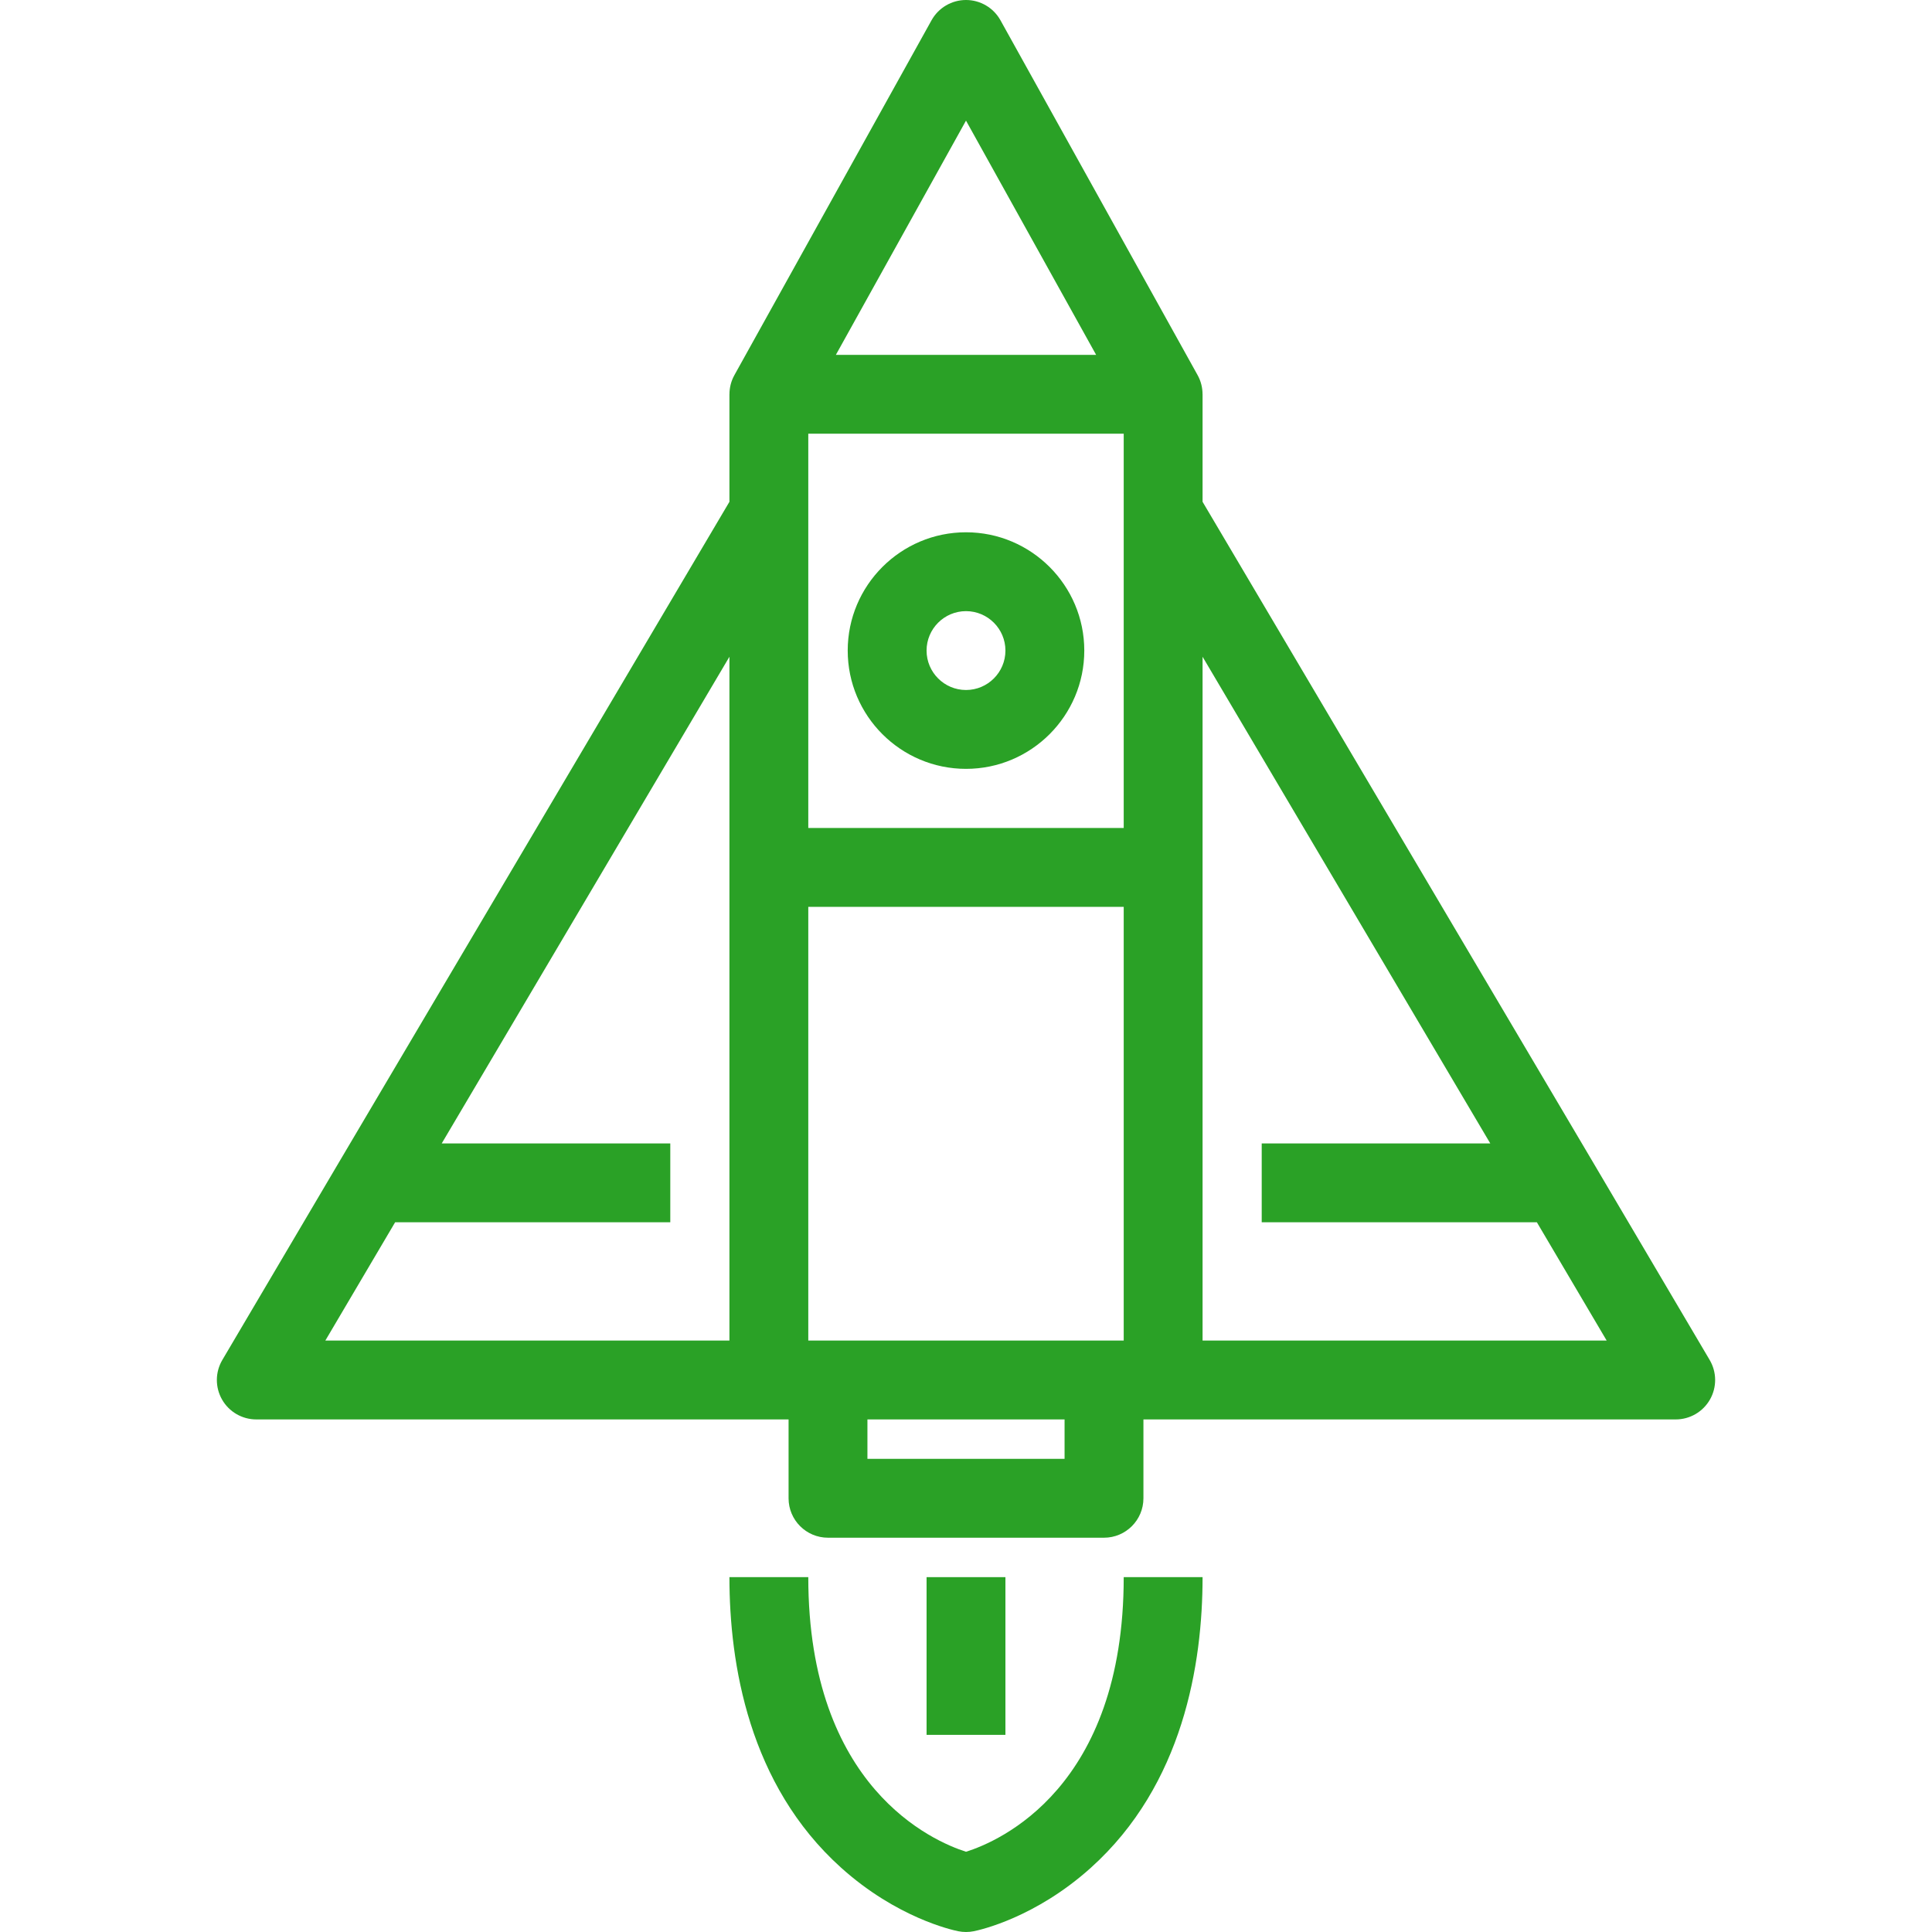 <?xml version="1.0" encoding="UTF-8" standalone="no"?>
<!-- Generator: Adobe Illustrator 19.0.0, SVG Export Plug-In . SVG Version: 6.00 Build 0)  -->
<svg
   version="1.1"
   id="Layer_1"
   x="0px"
   y="0px"
   viewBox="0 0 490 490"
   style="enable-background:new 0 0 490 490;"
   xml:space="preserve"
   sodipodi:docname="startupsolution.svg"
   inkscape:version="1.2.1 (9c6d41e4, 2022-07-14)"
   xmlns:inkscape="http://www.inkscape.org/namespaces/inkscape"
   xmlns:sodipodi="http://sodipodi.sourceforge.net/DTD/sodipodi-0.dtd"
   xmlns="http://www.w3.org/2000/svg"
   xmlns:svg="http://www.w3.org/2000/svg">
  <defs
   id="defs471" />
  <sodipodi:namedview
   id="namedview469"
   pagecolor="#505050"
   bordercolor="#eeeeee"
   borderopacity="1"
   inkscape:showpageshadow="0"
   inkscape:pageopacity="0"
   inkscape:pagecheckerboard="0"
   inkscape:deskcolor="#505050"
   showgrid="false"
   inkscape:zoom="0.48163265"
   inkscape:cx="243.96186"
   inkscape:cy="245"
   inkscape:window-width="1280"
   inkscape:window-height="456"
   inkscape:window-x="0"
   inkscape:window-y="25"
   inkscape:window-maximized="0"
   inkscape:current-layer="Layer_1" />
  <g
   id="g436"
   style="fill:#2AA126">
    <g
   id="g434"
   style="fill:#2AA126">
      <g
   id="g432"
   style="fill:#2AA126">
        <path
   d="M433.612,344.918l-29.506-50.007L305,127.265V100h-0.007c0-1.672-0.412-3.345-1.251-4.856l-50-90     C251.978,1.969,248.632,0,245,0s-6.978,1.969-8.742,5.144l-50,90c-0.839,1.511-1.251,3.185-1.251,4.856H185v27.265L85.89,294.918     l-29.502,50c-1.824,3.091-1.852,6.923-0.072,10.041C58.096,358.076,61.411,360,65,360h130h5v20c0,5.523,4.477,10,10,10h70     c5.523,0,10-4.477,10-10v-20h5h130c3.589,0,6.904-1.924,8.684-5.041C435.464,351.842,435.436,348.01,433.612,344.918z M185,340     H82.511l17.701-30H170v-20h-57.97L185,166.566V340z M245,30.591L278.005,90h-66.01L245,30.591z M270,370h-50v-10h50V370z      M285,340h-80V230h80V340z M285,130v80h-80v-80v-20h80V130z M305,340V166.566L377.97,290H320v20h69.788l17.701,30H305z"
   id="path424"
   style="fill:#2AA126" />
        <path
   d="M245,195c16.542,0,30-13.458,30-30s-13.458-30-30-30s-30,13.458-30,30S228.458,195,245,195z M245,155     c5.514,0,10,4.486,10,10c0,5.514-4.486,10-10,10c-5.514,0-10-4.486-10-10C235,159.486,239.486,155,245,155z"
   id="path426"
   style="fill:#2AA126" />
        <path
   d="M245.009,469.65C236.73,467.011,205,453.395,205,400h-20c0,21.99,4.912,52.624,28.311,73.683     c14.131,12.718,28.173,15.811,29.729,16.123c0.647,0.129,1.304,0.194,1.961,0.194c0.657,0,1.314-0.065,1.961-0.194     c1.555-0.311,15.598-3.405,29.729-16.123C300.088,452.624,305,421.99,305,400h-20C285,453.479,253.393,467.005,245.009,469.65z"
   id="path428"
   style="fill:#2AA126" />
        <rect
   x="235"
   y="400"
   width="20"
   height="40"
   id="rect430"
   style="fill:#2AA126" />
      </g>
    </g>
  </g>
  <g
   id="g438"
   style="fill:#2AA126">
</g>
  <g
   id="g440"
   style="fill:#2AA126">
</g>
  <g
   id="g442"
   style="fill:#2AA126">
</g>
  <g
   id="g444"
   style="fill:#2AA126">
</g>
  <g
   id="g446"
   style="fill:#2AA126">
</g>
  <g
   id="g448"
   style="fill:#2AA126">
</g>
  <g
   id="g450"
   style="fill:#2AA126">
</g>
  <g
   id="g452"
   style="fill:#2AA126">
</g>
  <g
   id="g454"
   style="fill:#2AA126">
</g>
  <g
   id="g456"
   style="fill:#2AA126">
</g>
  <g
   id="g458"
   style="fill:#2AA126">
</g>
  <g
   id="g460"
   style="fill:#2AA126">
</g>
  <g
   id="g462"
   style="fill:#2AA126">
</g>
  <g
   id="g464"
   style="fill:#2AA126">
</g>
  <g
   id="g466"
   style="fill:#2AA126">
</g>
</svg>